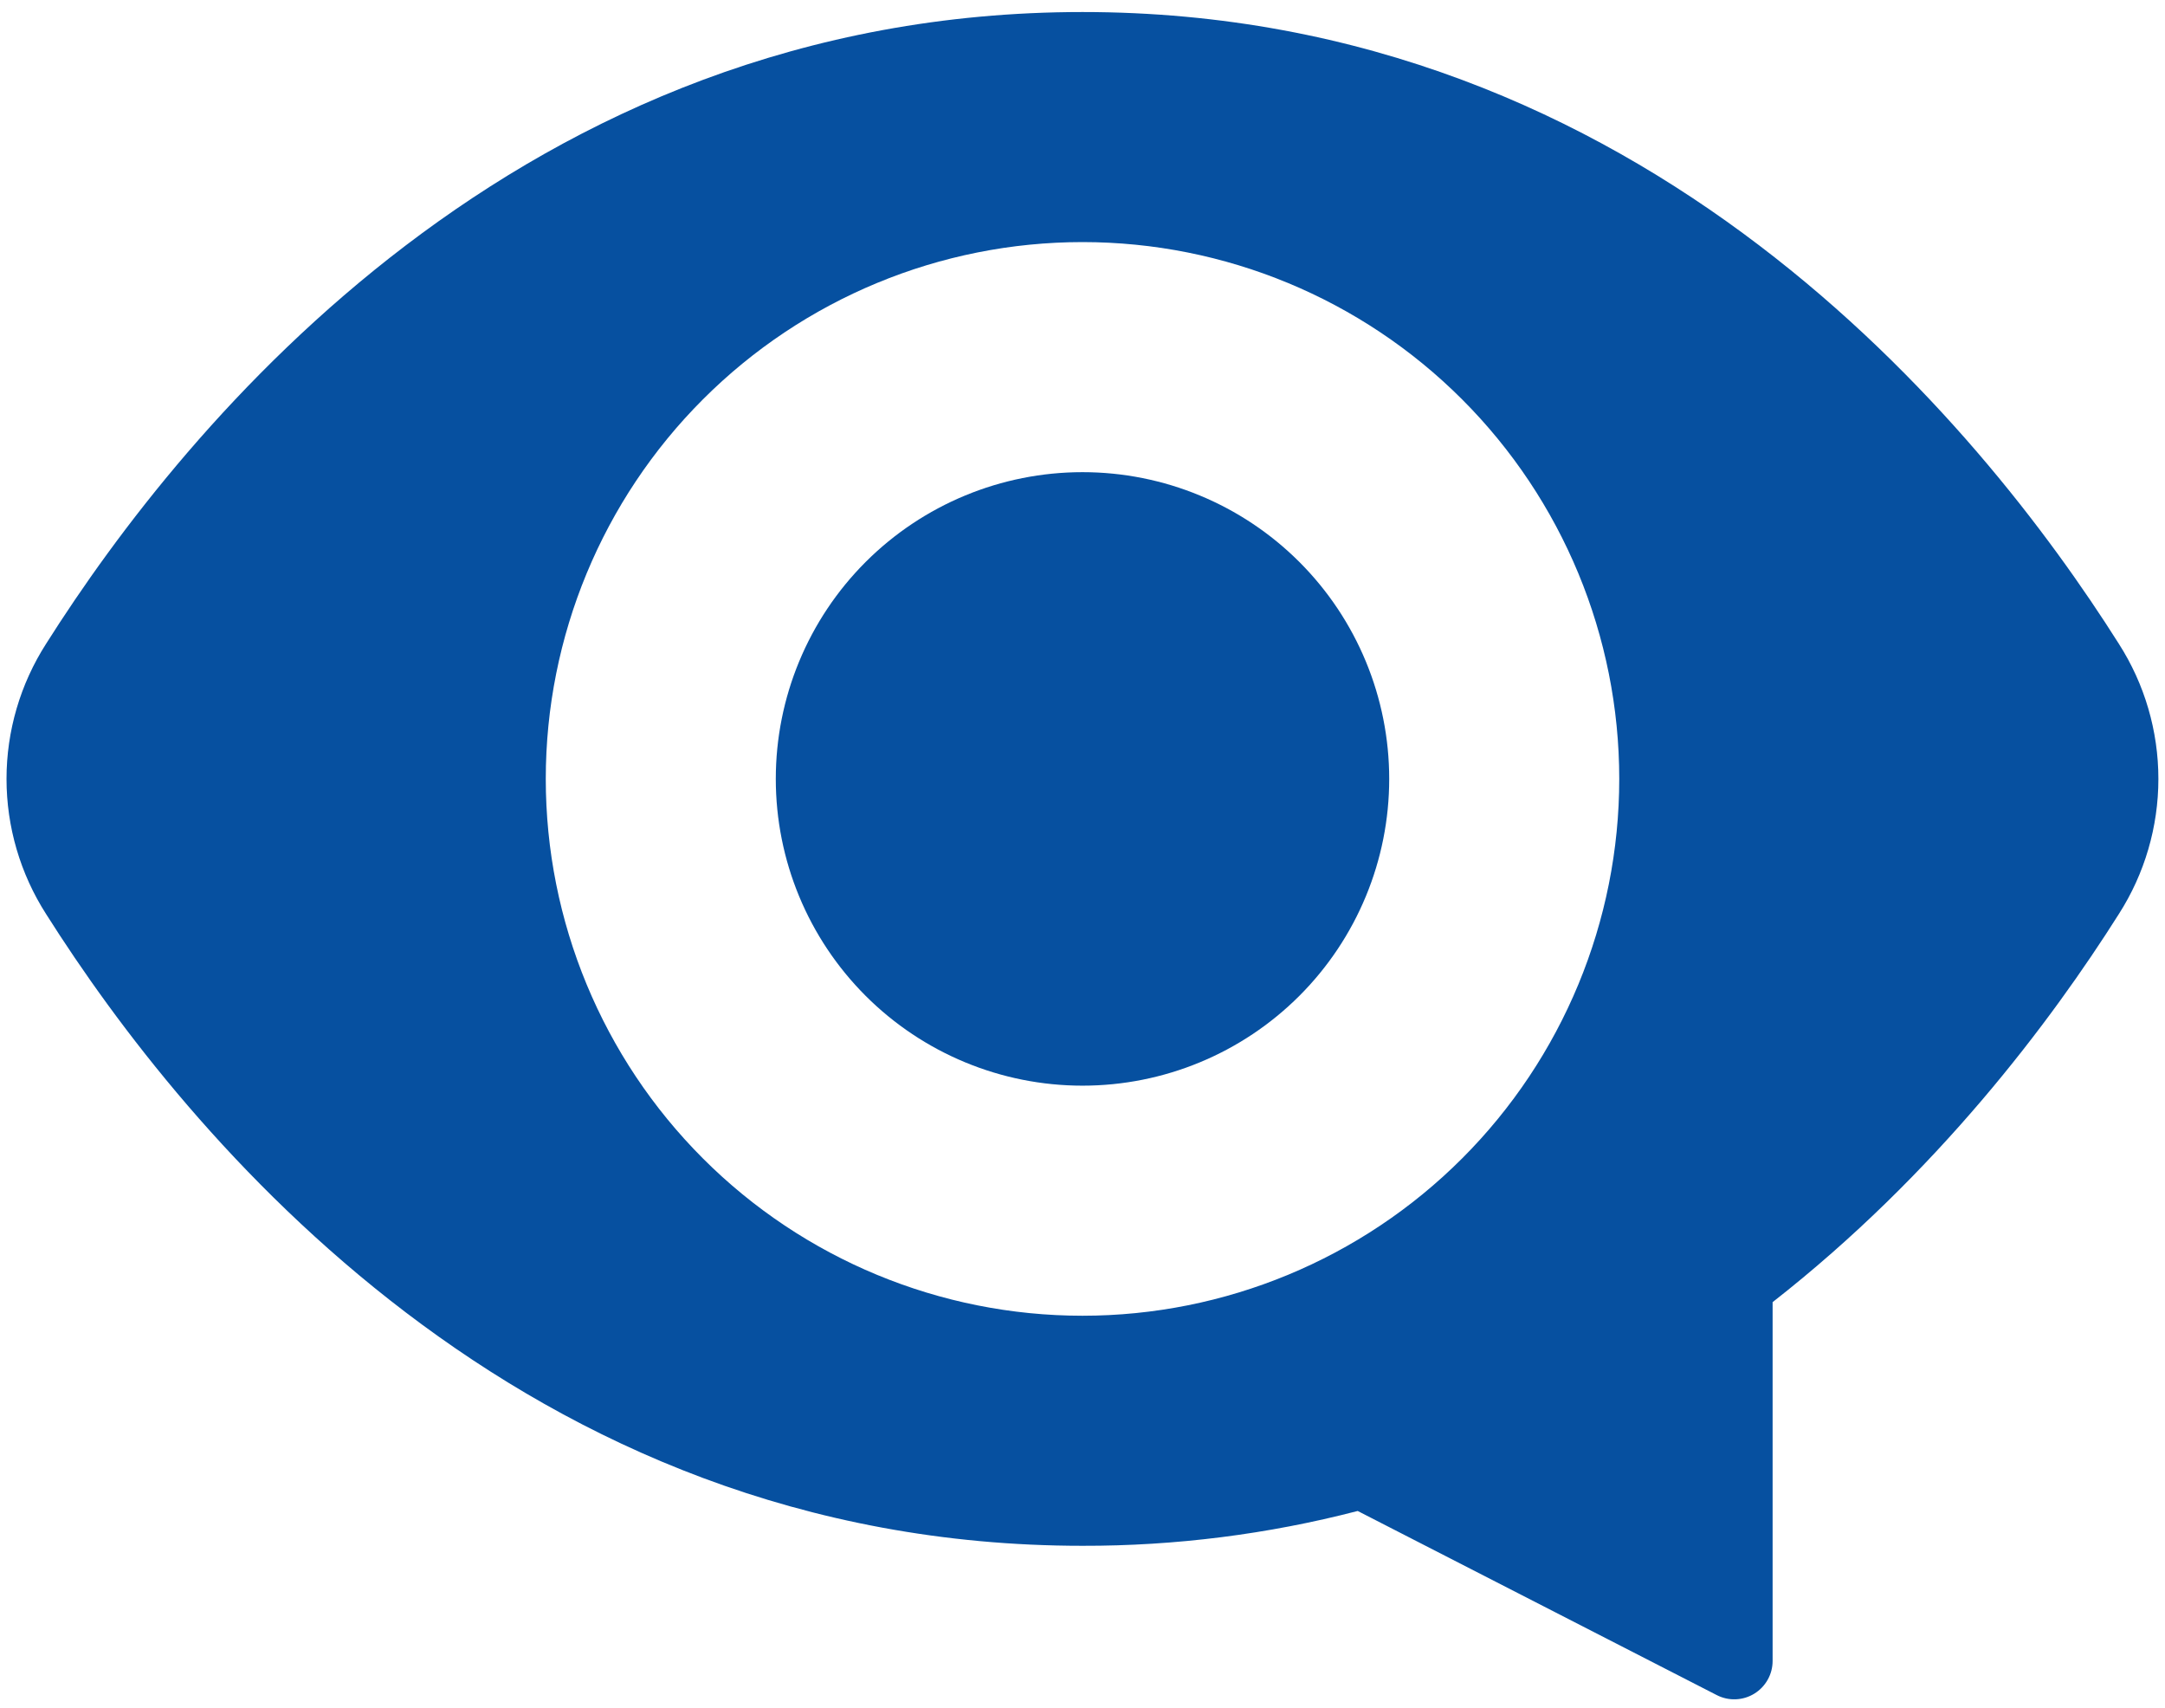 <svg width="90" height="71" viewBox="0 0 90 71" fill="none" xmlns="http://www.w3.org/2000/svg">
<path d="M45 45.125C48.382 45.125 51.624 43.782 54.016 41.391C56.407 38.999 57.75 35.757 57.75 32.375C57.75 28.994 56.407 25.75 54.016 23.359C51.624 20.968 48.382 19.625 45 19.625C41.618 19.625 38.376 20.968 35.984 23.359C33.593 25.75 32.25 28.994 32.25 32.375C32.25 35.757 33.593 38.999 35.984 41.391C38.376 43.782 41.618 45.125 45 45.125Z" fill="#0650A0"/>
<path d="M1.918 26.755C7.706 17.607 21.648 0.5 45 0.5C68.352 0.5 82.294 17.607 88.079 26.755C89.154 28.433 89.725 30.383 89.725 32.375C89.725 34.367 89.154 36.317 88.079 37.995C85.265 42.447 80.515 48.787 73.688 54.123V69.038C73.688 69.311 73.618 69.579 73.484 69.817C73.35 70.055 73.158 70.255 72.925 70.397C72.692 70.54 72.427 70.62 72.154 70.63C71.881 70.641 71.61 70.581 71.367 70.456L56.44 62.803C52.704 63.772 48.86 64.258 45 64.25C21.648 64.25 7.706 47.143 1.918 37.995C0.843 36.317 0.271 34.367 0.271 32.375C0.271 30.383 0.843 28.433 1.918 26.755ZM67.313 32.375C67.313 26.457 64.962 20.782 60.778 16.598C56.593 12.413 50.918 10.062 45 10.062C39.083 10.062 33.407 12.413 29.223 16.598C25.038 20.782 22.688 26.457 22.688 32.375C22.688 38.293 25.038 43.968 29.223 48.152C33.407 52.337 39.083 54.688 45 54.688C50.918 54.688 56.593 52.337 60.778 48.152C64.962 43.968 67.313 38.293 67.313 32.375Z" fill="#0650A0"/>
</svg>
